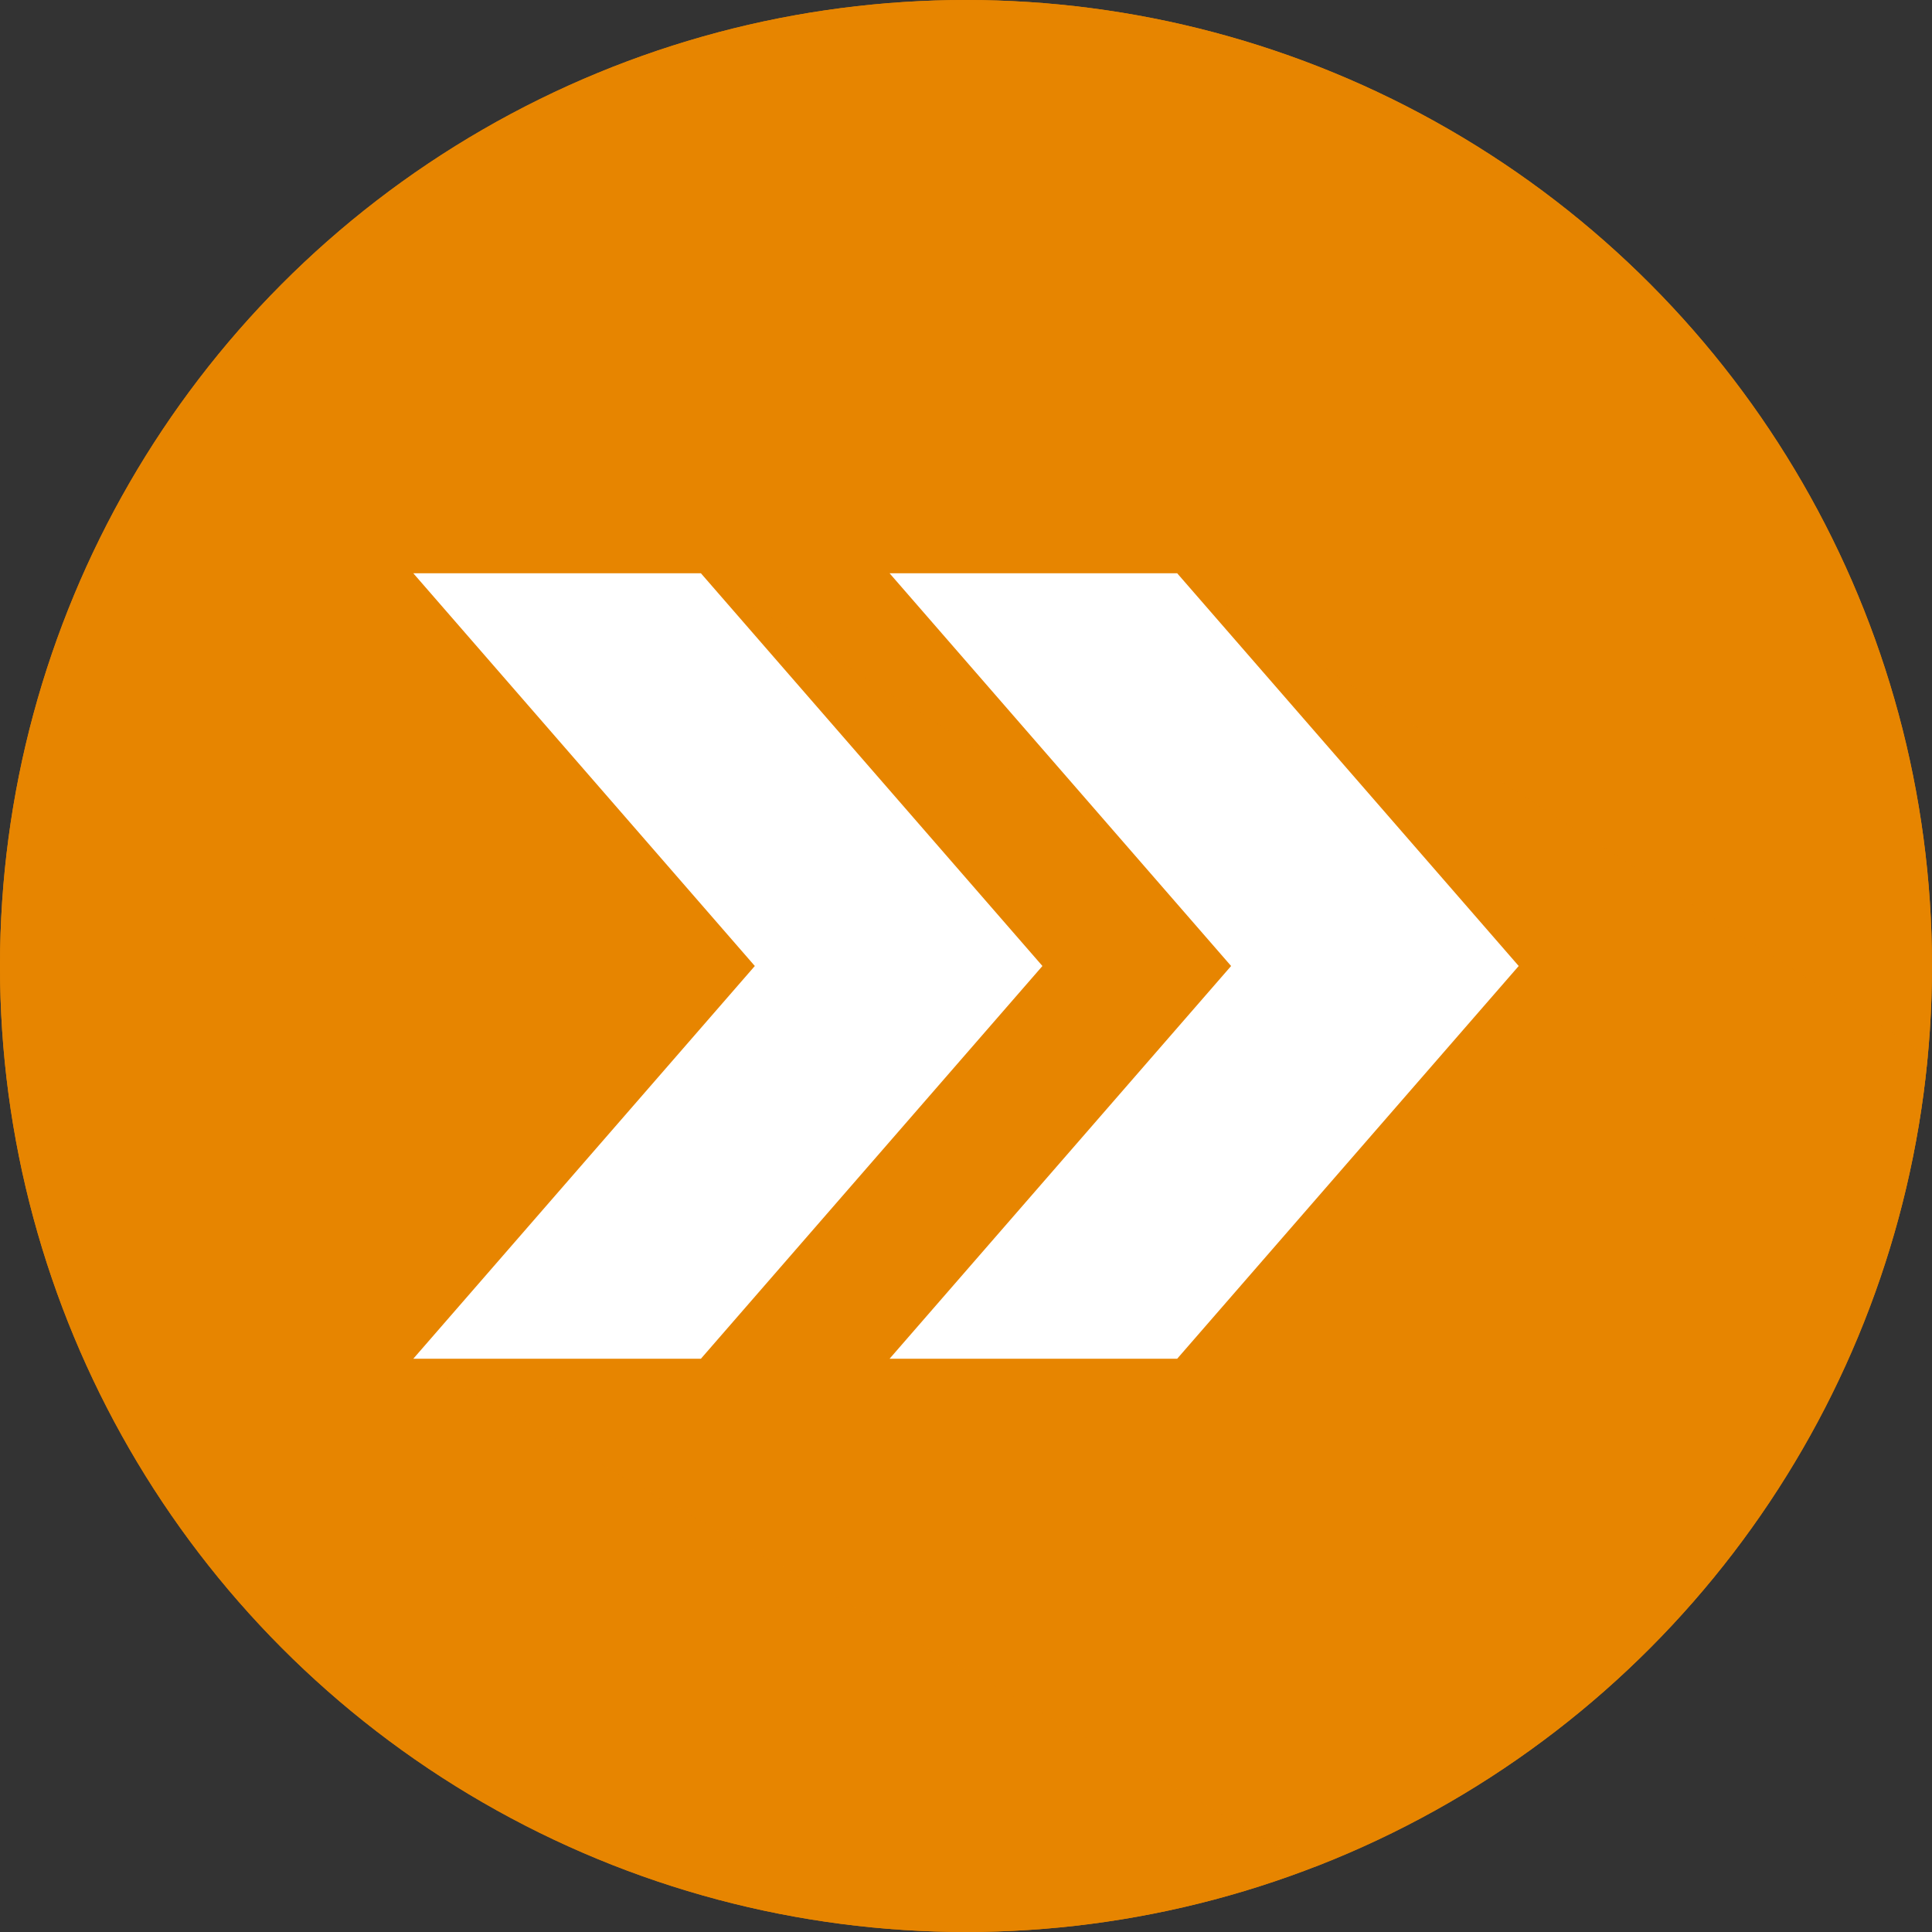 <?xml version="1.0" encoding="iso-8859-1"?>
<!-- Generator: Adobe Illustrator 19.0.0, SVG Export Plug-In . SVG Version: 6.00 Build 0)  -->
<svg version="1.1" id="Capa_1" xmlns="http://www.w3.org/2000/svg" xmlns:xlink="http://www.w3.org/1999/xlink" x="0px" y="0px"
	 viewBox="0 0 487.622 487.622" style="enable-background:new 0 0 487.622 487.622;" xml:space="preserve">
<rect x="0" y="0" width="487.622" height="487.622" fill="#333333" stroke="none"/>
<g>
	<g>
		<circle style="fill:#e78500;" cx="243.811" cy="243.811" r="243.811"/>
		<circle style="fill:#e78500;" cx="243.811" cy="243.811" r="243.811"/>
		<path style="opacity:0.37;fill:#e78500;enable-background:new    ;" d="M486.554,266.584L297.11,144.688l35.333,99.123
			l-155.541-99.123l47.62,114.996l-120.209,83.25L331.841,471.23C416.228,438.541,477.875,360.247,486.554,266.584z"/>
		<g>
			<polygon style="fill:#FFFFFF;" points="176.902,144.688 104.313,144.688 190.512,243.811 104.313,342.934 176.902,342.934 
				263.101,243.811 			"/>
			<polygon style="fill:#FFFFFF;" points="297.11,144.688 224.522,144.688 310.721,243.811 224.522,342.934 297.11,342.934 
				383.309,243.811 			"/>
		</g>
	</g>
</g>
<g>
</g>
<g>
</g>
<g>
</g>
<g>
</g>
<g>
</g>
<g>
</g>
<g>
</g>
<g>
</g>
<g>
</g>
<g>
</g>
<g>
</g>
<g>
</g>
<g>
</g>
<g>
</g>
<g>
</g>
</svg>
